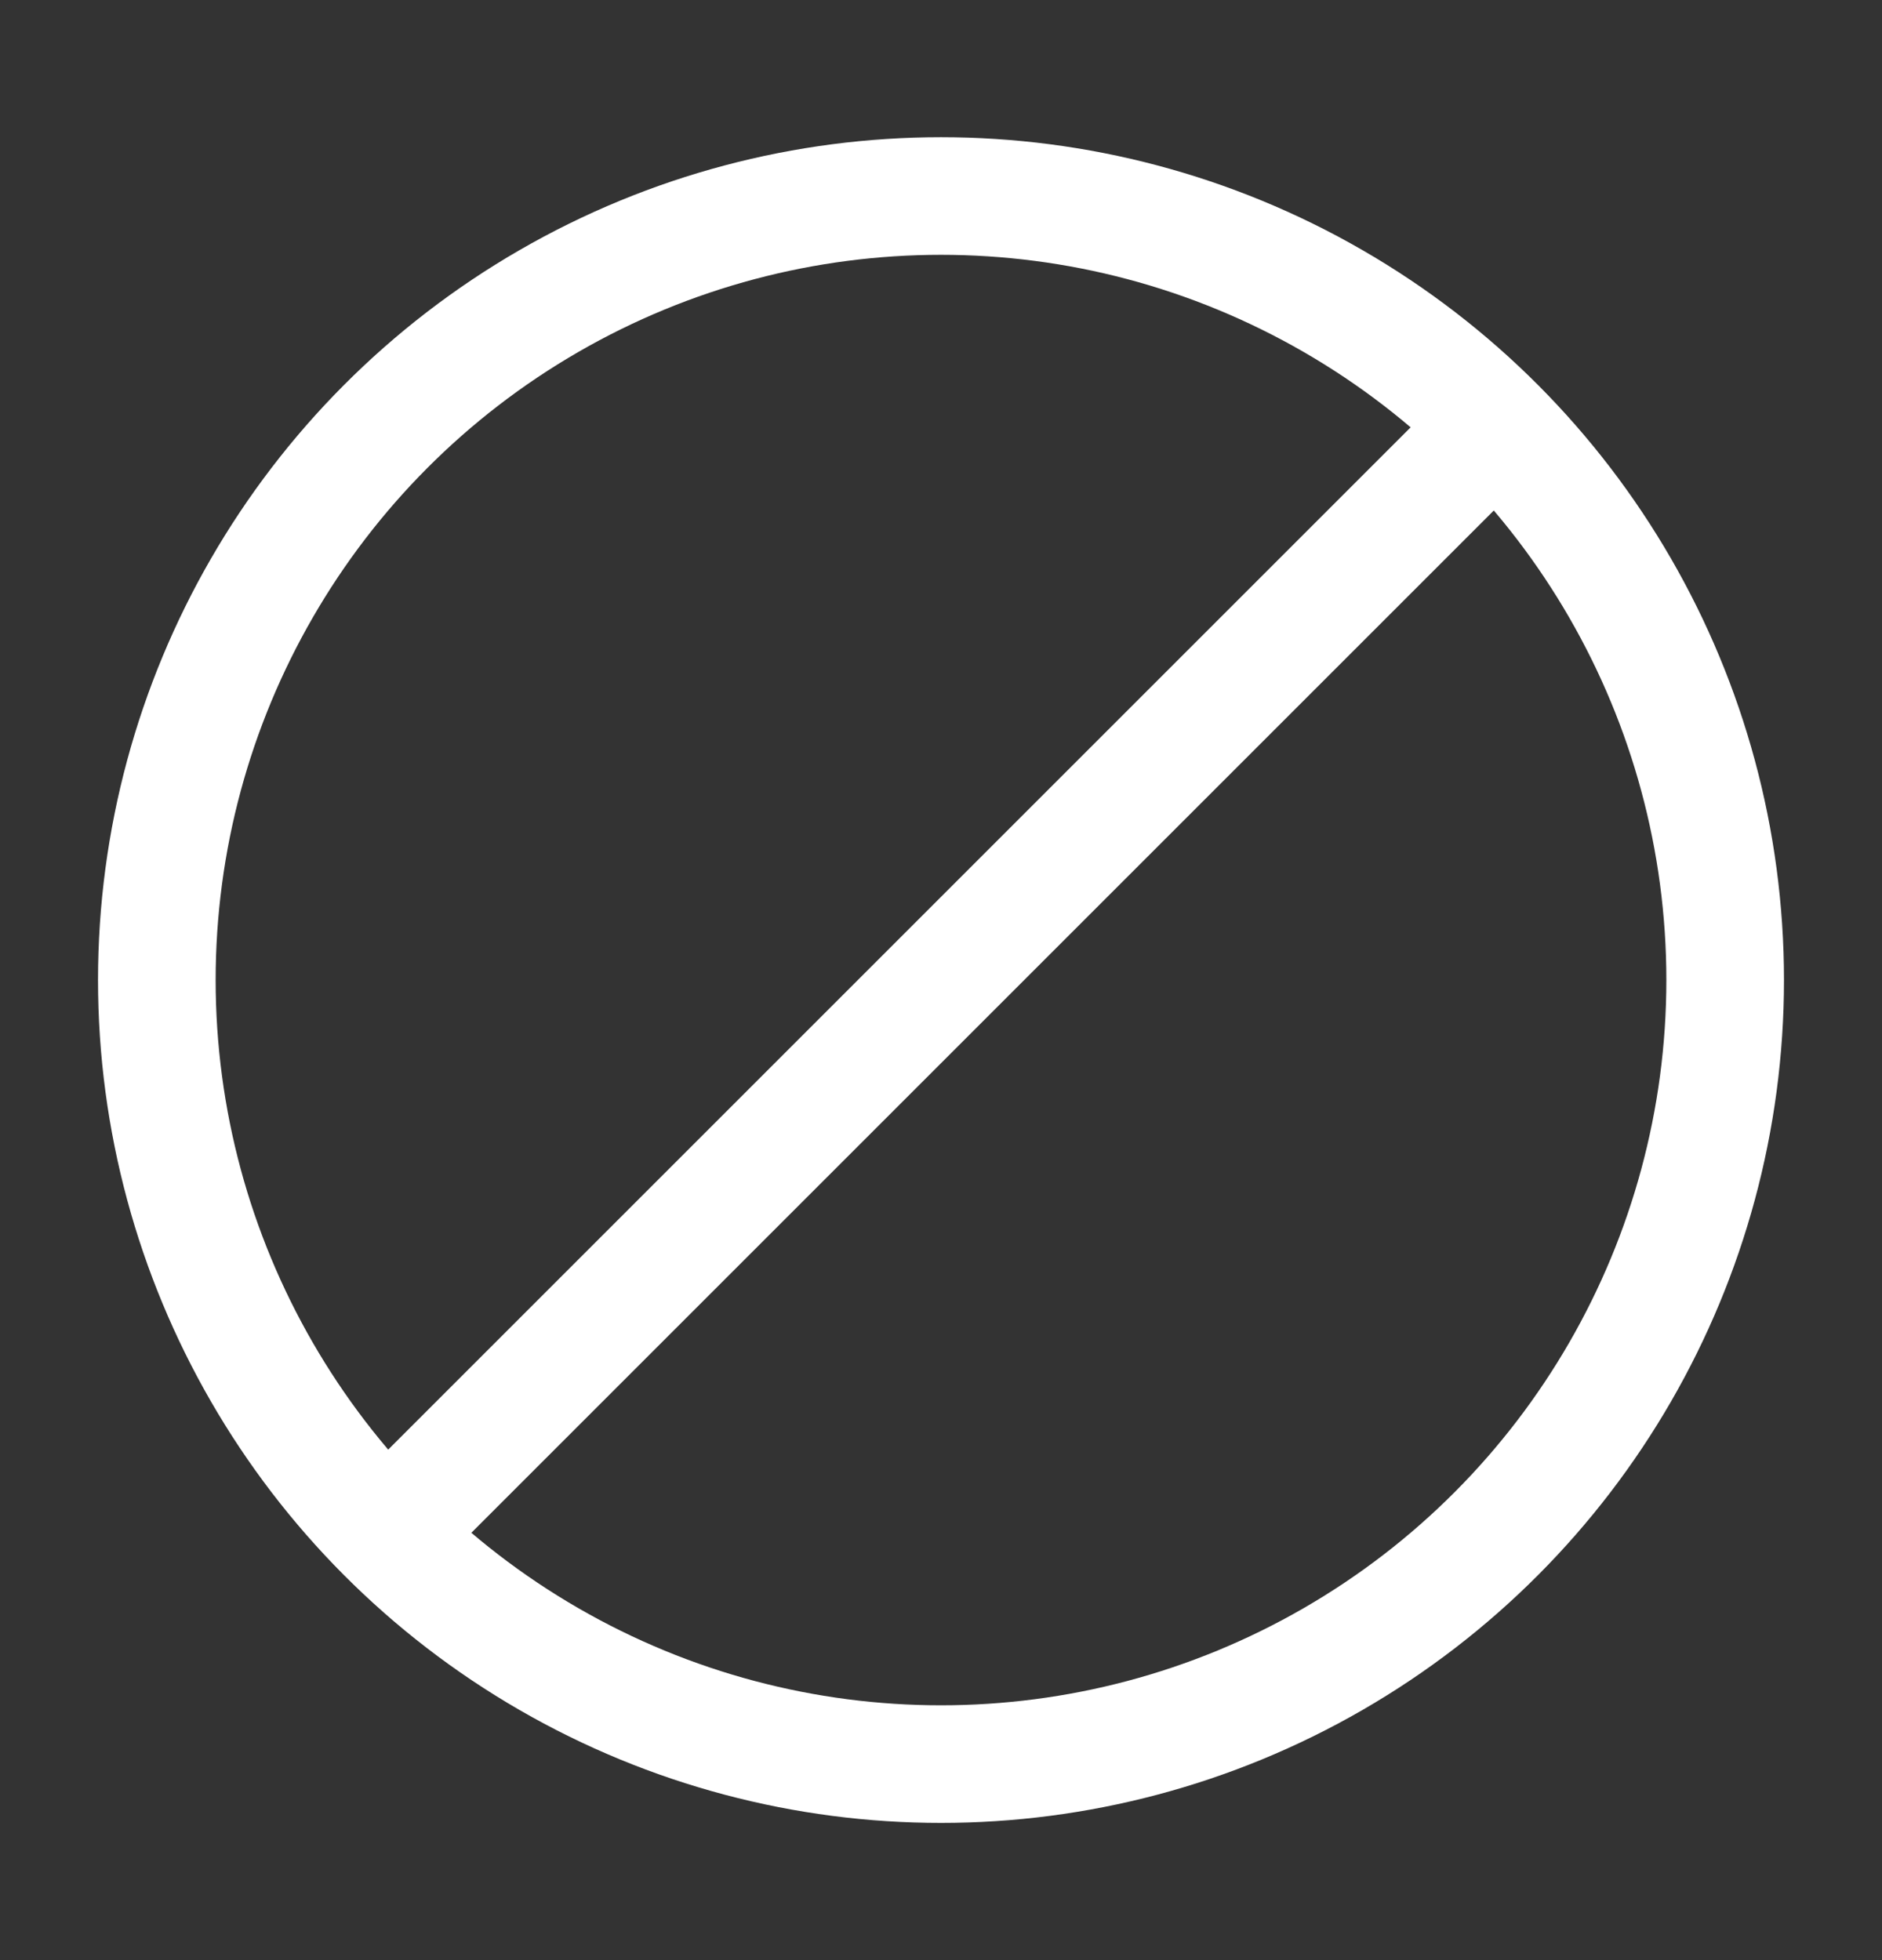 <svg width="24" height="25" viewBox="0 0 24 25" fill="none" xmlns="http://www.w3.org/2000/svg">
<rect x="0" y="0" width="24" height="25" fill="#333333" stroke="none"/>
<path d="M18.5 6L5.5 19" stroke="white" stroke-width="1.5" stroke-linecap="round"/>
<circle cx="12" cy="12.5" r="10" stroke="white" stroke-width="1.5"/>
</svg>
